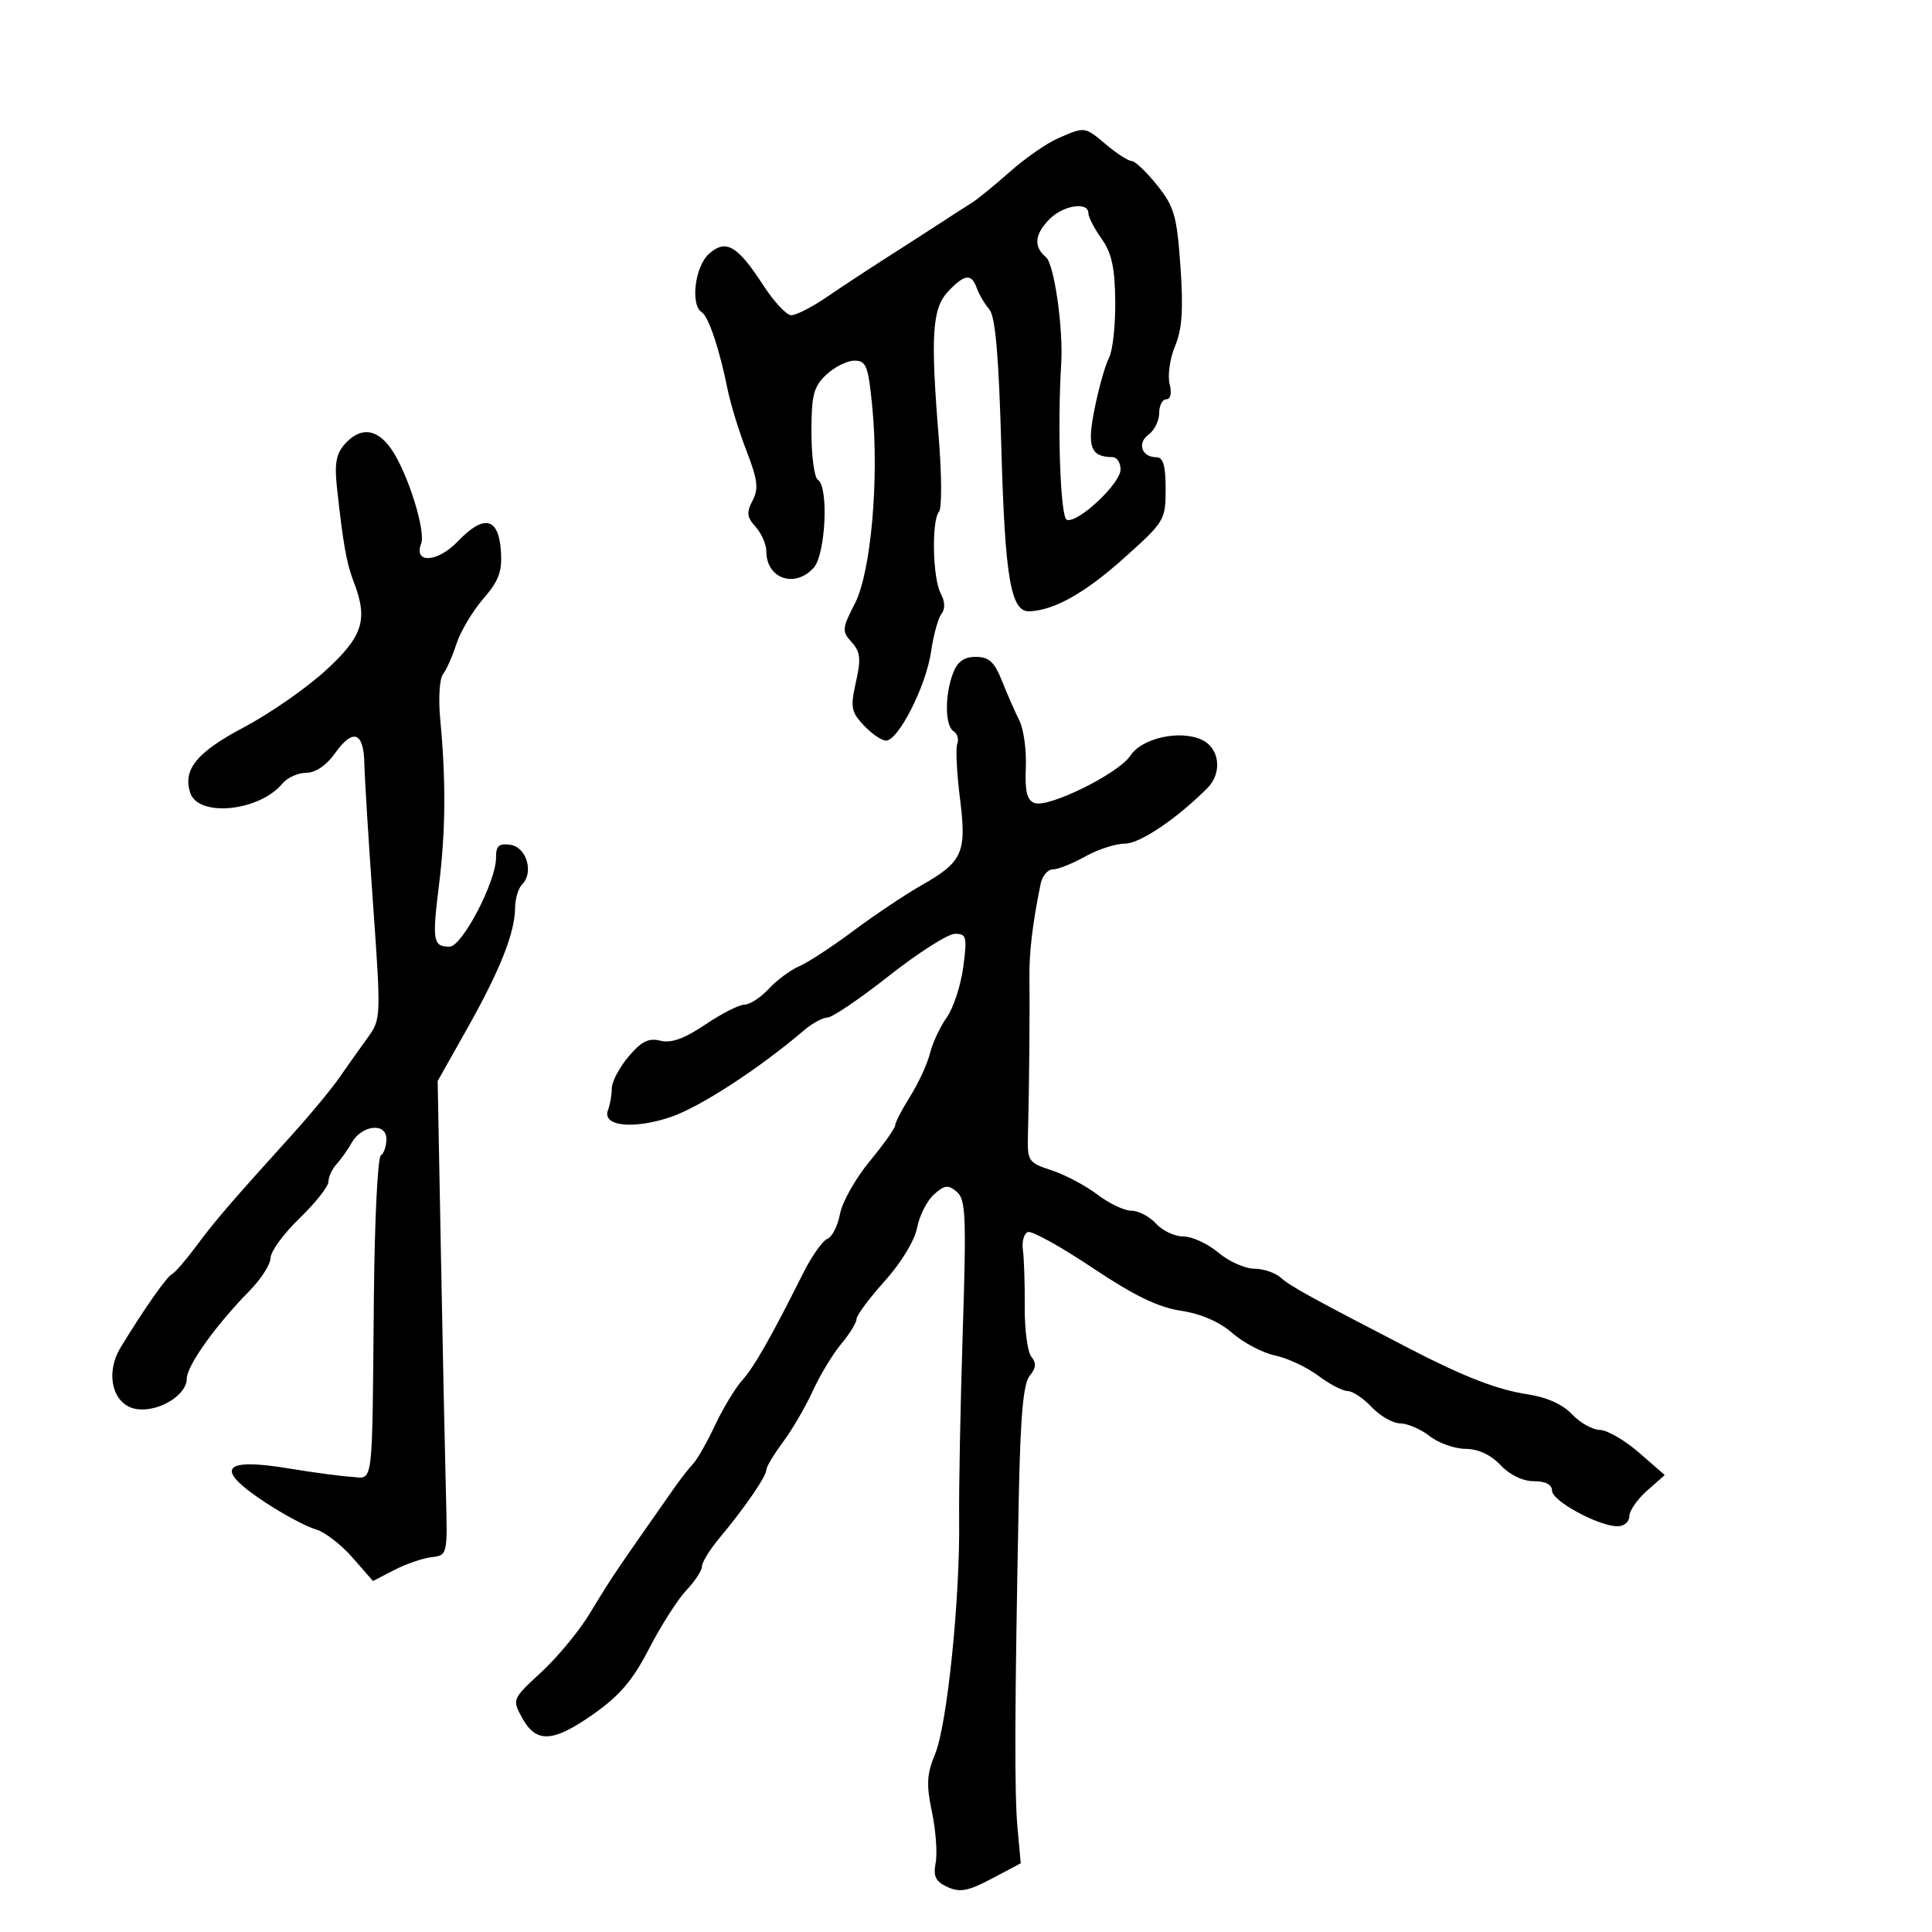 <svg xmlns="http://www.w3.org/2000/svg" width="300" height="300" viewBox="0 0 300 300" version="1.1">
	<path d="M 164.305 21.468 C 162.548 22.232, 159.173 24.577, 156.805 26.679 C 154.437 28.780, 151.776 30.950, 150.890 31.500 C 150.005 32.050, 147.980 33.353, 146.390 34.395 C 144.801 35.436, 141.025 37.868, 138 39.798 C 134.975 41.729, 130.626 44.589, 128.337 46.154 C 126.047 47.719, 123.572 48.976, 122.837 48.946 C 122.101 48.916, 120.150 46.810, 118.500 44.267 C 114.488 38.082, 112.697 37.060, 110.059 39.447 C 107.905 41.396, 107.180 47.375, 108.963 48.477 C 110.021 49.131, 111.748 54.288, 112.989 60.500 C 113.429 62.700, 114.745 66.975, 115.914 70 C 117.655 74.508, 117.825 75.904, 116.855 77.740 C 115.887 79.574, 115.975 80.315, 117.336 81.819 C 118.251 82.830, 119 84.545, 119 85.629 C 119 89.859, 123.430 91.393, 126.345 88.171 C 128.204 86.117, 128.710 75.557, 127 74.500 C 126.450 74.160, 126 70.837, 126 67.115 C 126 61.335, 126.337 60.032, 128.314 58.174 C 129.587 56.978, 131.554 56, 132.685 56 C 134.499 56, 134.823 56.826, 135.431 62.999 C 136.539 74.245, 135.270 88.790, 132.752 93.699 C 130.744 97.611, 130.710 98.022, 132.244 99.718 C 133.603 101.219, 133.719 102.303, 132.908 105.914 C 132.032 109.814, 132.166 110.547, 134.137 112.645 C 135.353 113.940, 136.907 115, 137.589 115 C 139.500 115, 143.804 106.507, 144.568 101.228 C 144.944 98.627, 145.677 95.966, 146.196 95.314 C 146.793 94.563, 146.747 93.395, 146.069 92.130 C 144.816 89.788, 144.634 80.829, 145.812 79.450 C 146.258 78.927, 146.239 73.775, 145.770 68 C 144.475 52.052, 144.739 47.906, 147.222 45.264 C 149.777 42.544, 150.857 42.420, 151.683 44.750 C 152.025 45.712, 152.895 47.193, 153.617 48.040 C 154.561 49.147, 155.087 55.195, 155.488 69.540 C 156.056 89.836, 156.958 95.060, 159.871 94.924 C 163.754 94.743, 168.459 92.093, 174.512 86.679 C 180.837 81.022, 181 80.751, 181 75.938 C 181 72.305, 180.619 71, 179.559 71 C 177.283 71, 176.530 68.817, 178.347 67.488 C 179.256 66.823, 180 65.317, 180 64.140 C 180 62.963, 180.499 62, 181.108 62 C 181.778 62, 181.979 61.053, 181.616 59.605 C 181.285 58.287, 181.668 55.645, 182.468 53.732 C 183.557 51.125, 183.765 48.032, 183.299 41.377 C 182.746 33.491, 182.341 32.081, 179.671 28.750 C 178.018 26.688, 176.243 25, 175.727 25 C 175.211 25, 173.452 23.875, 171.818 22.500 C 168.393 19.619, 168.518 19.636, 164.305 21.468 M 163 34 C 160.646 36.354, 160.454 38.302, 162.417 39.931 C 163.696 40.993, 165.124 50.991, 164.783 56.500 C 164.163 66.509, 164.663 80.389, 165.656 80.719 C 167.379 81.293, 174 75.085, 174 72.896 C 174 71.853, 173.438 70.993, 172.750 70.985 C 169.313 70.943, 168.764 69.431, 169.986 63.379 C 170.638 60.145, 171.637 56.633, 172.205 55.573 C 172.773 54.513, 173.209 50.567, 173.174 46.804 C 173.124 41.577, 172.624 39.281, 171.055 37.077 C 169.925 35.490, 169 33.698, 169 33.096 C 169 31.280, 165.138 31.862, 163 34 M 53.554 68.940 C 52.202 70.435, 51.919 71.983, 52.321 75.690 C 53.264 84.379, 53.810 87.463, 54.912 90.315 C 57.193 96.218, 56.375 98.804, 50.541 104.137 C 47.539 106.881, 41.831 110.843, 37.858 112.942 C 30.580 116.787, 28.378 119.464, 29.524 123.075 C 30.756 126.956, 40.256 126.016, 43.872 121.655 C 44.627 120.745, 46.284 120, 47.554 120 C 48.987 120, 50.688 118.843, 52.035 116.951 C 54.820 113.039, 56.480 113.636, 56.577 118.585 C 56.620 120.738, 57.226 130.542, 57.926 140.371 C 59.177 157.954, 59.163 158.288, 57.099 161.121 C 55.944 162.704, 53.990 165.463, 52.755 167.250 C 51.521 169.037, 48.258 172.989, 45.505 176.032 C 35.835 186.718, 33.411 189.535, 30.468 193.500 C 28.836 195.700, 27.140 197.658, 26.699 197.850 C 25.920 198.191, 22.310 203.347, 18.737 209.221 C 16.197 213.396, 17.565 218.377, 21.372 218.823 C 24.776 219.221, 29 216.597, 29 214.085 C 29 212.073, 33.505 205.766, 38.750 200.437 C 40.538 198.620, 42.007 196.317, 42.017 195.317 C 42.026 194.318, 44.051 191.552, 46.517 189.170 C 48.982 186.789, 51 184.233, 51 183.492 C 51 182.750, 51.563 181.529, 52.250 180.779 C 52.938 180.029, 53.996 178.535, 54.602 177.458 C 56.170 174.673, 60 174.257, 60 176.871 C 60 177.977, 59.609 179.124, 59.130 179.419 C 58.652 179.715, 58.170 189.529, 58.058 201.228 C 57.766 231.843, 58.058 229.535, 54.500 229.313 C 52.850 229.211, 48.583 228.640, 45.018 228.046 C 34.414 226.277, 33.162 228.033, 41.250 233.334 C 44.138 235.226, 47.625 237.085, 49 237.465 C 50.375 237.845, 52.944 239.808, 54.709 241.827 L 57.918 245.499 61.209 243.797 C 63.019 242.860, 65.625 241.961, 67 241.797 C 69.491 241.501, 69.499 241.465, 69.246 232 C 69.106 226.775, 68.760 210.206, 68.476 195.179 L 67.960 167.859 72.566 159.679 C 77.657 150.638, 79.963 144.816, 79.985 140.950 C 79.993 139.547, 80.488 137.912, 81.085 137.315 C 82.928 135.472, 81.750 131.536, 79.250 131.180 C 77.467 130.927, 77.005 131.342, 77.023 133.180 C 77.060 136.839, 71.757 146.995, 69.809 146.998 C 67.242 147.001, 67.088 146.114, 68.158 137.482 C 69.203 129.051, 69.264 121.251, 68.360 111.716 C 68.058 108.535, 68.245 105.385, 68.775 104.716 C 69.305 104.047, 70.248 101.925, 70.869 100 C 71.491 98.075, 73.361 94.925, 75.026 93 C 77.478 90.165, 78 88.742, 77.776 85.509 C 77.418 80.331, 75.131 79.834, 71.095 84.058 C 67.959 87.339, 64.180 87.579, 65.393 84.419 C 66.149 82.447, 63.295 73.387, 60.772 69.750 C 58.531 66.520, 56.001 66.236, 53.554 68.940 M 147.975 104.565 C 146.684 107.960, 146.734 112.717, 148.068 113.542 C 148.656 113.905, 148.916 114.777, 148.646 115.479 C 148.377 116.181, 148.562 119.982, 149.057 123.926 C 150.126 132.443, 149.521 133.806, 143.036 137.496 C 140.541 138.915, 135.800 142.090, 132.500 144.551 C 129.200 147.012, 125.409 149.489, 124.076 150.054 C 122.744 150.620, 120.628 152.189, 119.374 153.541 C 118.121 154.894, 116.422 156, 115.598 156 C 114.774 156, 112.034 157.394, 109.510 159.098 C 106.261 161.291, 104.225 162.022, 102.546 161.601 C 100.714 161.141, 99.584 161.706, 97.587 164.079 C 96.164 165.770, 95 167.982, 95 168.995 C 95 170.008, 94.734 171.529, 94.409 172.376 C 93.454 174.865, 98.244 175.412, 104.063 173.479 C 108.602 171.971, 117.814 165.991, 124.835 159.994 C 126.119 158.897, 127.767 158, 128.498 158 C 129.228 158, 133.538 155.075, 138.076 151.500 C 142.613 147.925, 147.210 145, 148.292 145 C 150.082 145, 150.196 145.464, 149.571 150.177 C 149.193 153.024, 148.040 156.539, 147.009 157.988 C 145.977 159.437, 144.806 161.945, 144.407 163.561 C 144.007 165.177, 142.627 168.179, 141.340 170.230 C 140.053 172.282, 139 174.315, 139 174.748 C 139 175.182, 137.214 177.697, 135.032 180.338 C 132.850 182.979, 130.781 186.652, 130.434 188.501 C 130.087 190.349, 129.202 192.092, 128.468 192.374 C 127.733 192.656, 126.047 195.050, 124.720 197.693 C 119.645 207.809, 117.116 212.251, 115.242 214.338 C 114.175 215.527, 112.286 218.653, 111.045 221.284 C 109.804 223.916, 108.270 226.616, 107.636 227.284 C 107.003 227.953, 105.696 229.625, 104.731 231 C 95.170 244.637, 95.102 244.738, 91.532 250.615 C 89.899 253.302, 86.524 257.379, 84.032 259.675 C 79.562 263.792, 79.521 263.889, 81.033 266.675 C 83.222 270.707, 85.783 270.611, 92.004 266.265 C 96.212 263.326, 98.230 260.966, 100.804 255.975 C 102.640 252.414, 105.236 248.350, 106.572 246.945 C 107.907 245.540, 109 243.868, 109 243.230 C 109 242.592, 110.237 240.591, 111.750 238.785 C 115.597 234.190, 119 229.238, 119 228.235 C 119 227.769, 120.156 225.839, 121.568 223.944 C 122.980 222.050, 125.065 218.475, 126.200 216 C 127.335 213.525, 129.329 210.228, 130.632 208.673 C 131.934 207.119, 133 205.385, 133 204.820 C 133 204.256, 134.973 201.599, 137.385 198.917 C 139.924 196.092, 142.037 192.616, 142.405 190.657 C 142.754 188.797, 143.922 186.476, 145.001 185.499 C 146.650 184.007, 147.216 183.935, 148.556 185.047 C 149.961 186.212, 150.072 188.814, 149.491 206.935 C 149.129 218.246, 148.879 231.325, 148.936 236 C 149.085 248.211, 147.071 267.857, 145.213 272.333 C 143.903 275.488, 143.815 277.085, 144.713 281.368 C 145.313 284.230, 145.574 287.780, 145.291 289.257 C 144.885 291.381, 145.272 292.167, 147.141 293.019 C 149.064 293.895, 150.344 293.651, 154.002 291.713 L 158.500 289.331 158.004 283.916 C 157.505 278.471, 157.552 265.485, 158.189 232.884 C 158.442 219.944, 158.893 214.834, 159.889 213.634 C 160.880 212.439, 160.952 211.647, 160.156 210.688 C 159.558 209.967, 159.091 206.480, 159.119 202.938 C 159.147 199.397, 159.019 195.421, 158.835 194.101 C 158.651 192.782, 159.005 191.526, 159.623 191.310 C 160.241 191.094, 164.745 193.593, 169.632 196.862 C 176.078 201.173, 179.851 203.005, 183.373 203.533 C 186.483 204, 189.355 205.247, 191.364 207.003 C 193.089 208.511, 196.075 210.077, 198 210.482 C 199.925 210.887, 202.932 212.295, 204.683 213.610 C 206.434 214.924, 208.493 216, 209.259 216 C 210.025 216, 211.708 217.125, 213 218.500 C 214.292 219.875, 216.283 221.010, 217.424 221.022 C 218.566 221.034, 220.625 221.924, 222 223 C 223.375 224.076, 225.884 224.966, 227.576 224.978 C 229.543 224.992, 231.498 225.901, 233 227.500 C 234.431 229.023, 236.453 230, 238.174 230 C 240 230, 241 230.523, 241 231.477 C 241 233.076, 248.238 237, 251.188 237 C 252.185 237, 253 236.303, 253 235.452 C 253 234.601, 254.238 232.811, 255.750 231.475 L 258.500 229.045 254.500 225.560 C 252.300 223.643, 249.566 222.058, 248.424 222.038 C 247.283 222.017, 245.335 220.921, 244.096 219.602 C 242.662 218.076, 240.158 216.951, 237.214 216.509 C 232.563 215.812, 227.347 213.798, 219 209.478 C 203.551 201.482, 200.346 199.718, 198.926 198.433 C 198.055 197.645, 196.175 197, 194.748 197 C 193.321 197, 190.816 195.875, 189.182 194.500 C 187.548 193.125, 185.108 192, 183.761 192 C 182.413 192, 180.495 191.100, 179.500 190 C 178.505 188.900, 176.790 188, 175.689 188 C 174.589 188, 172.210 186.872, 170.402 185.493 C 168.594 184.114, 165.402 182.421, 163.308 181.730 C 159.619 180.513, 159.504 180.334, 159.625 175.987 C 159.804 169.559, 159.918 157.255, 159.848 152 C 159.793 147.929, 160.304 143.587, 161.584 137.250 C 161.834 136.012, 162.691 135, 163.489 135 C 164.286 135, 166.542 134.100, 168.500 133 C 170.458 131.900, 173.238 131, 174.677 131 C 176.997 131, 182.693 127.164, 187.475 122.382 C 189.852 120.005, 189.390 116.135, 186.577 114.853 C 183.156 113.294, 177.295 114.621, 175.500 117.359 C 173.684 120.131, 162.768 125.509, 160.626 124.687 C 159.472 124.244, 159.129 122.838, 159.287 119.197 C 159.404 116.506, 158.958 113.223, 158.295 111.902 C 157.632 110.581, 156.417 107.813, 155.596 105.750 C 154.410 102.774, 153.570 102, 151.526 102 C 149.681 102, 148.674 102.728, 147.975 104.565" stroke="none" fill="black" fill-rule="evenodd"/>
</svg>